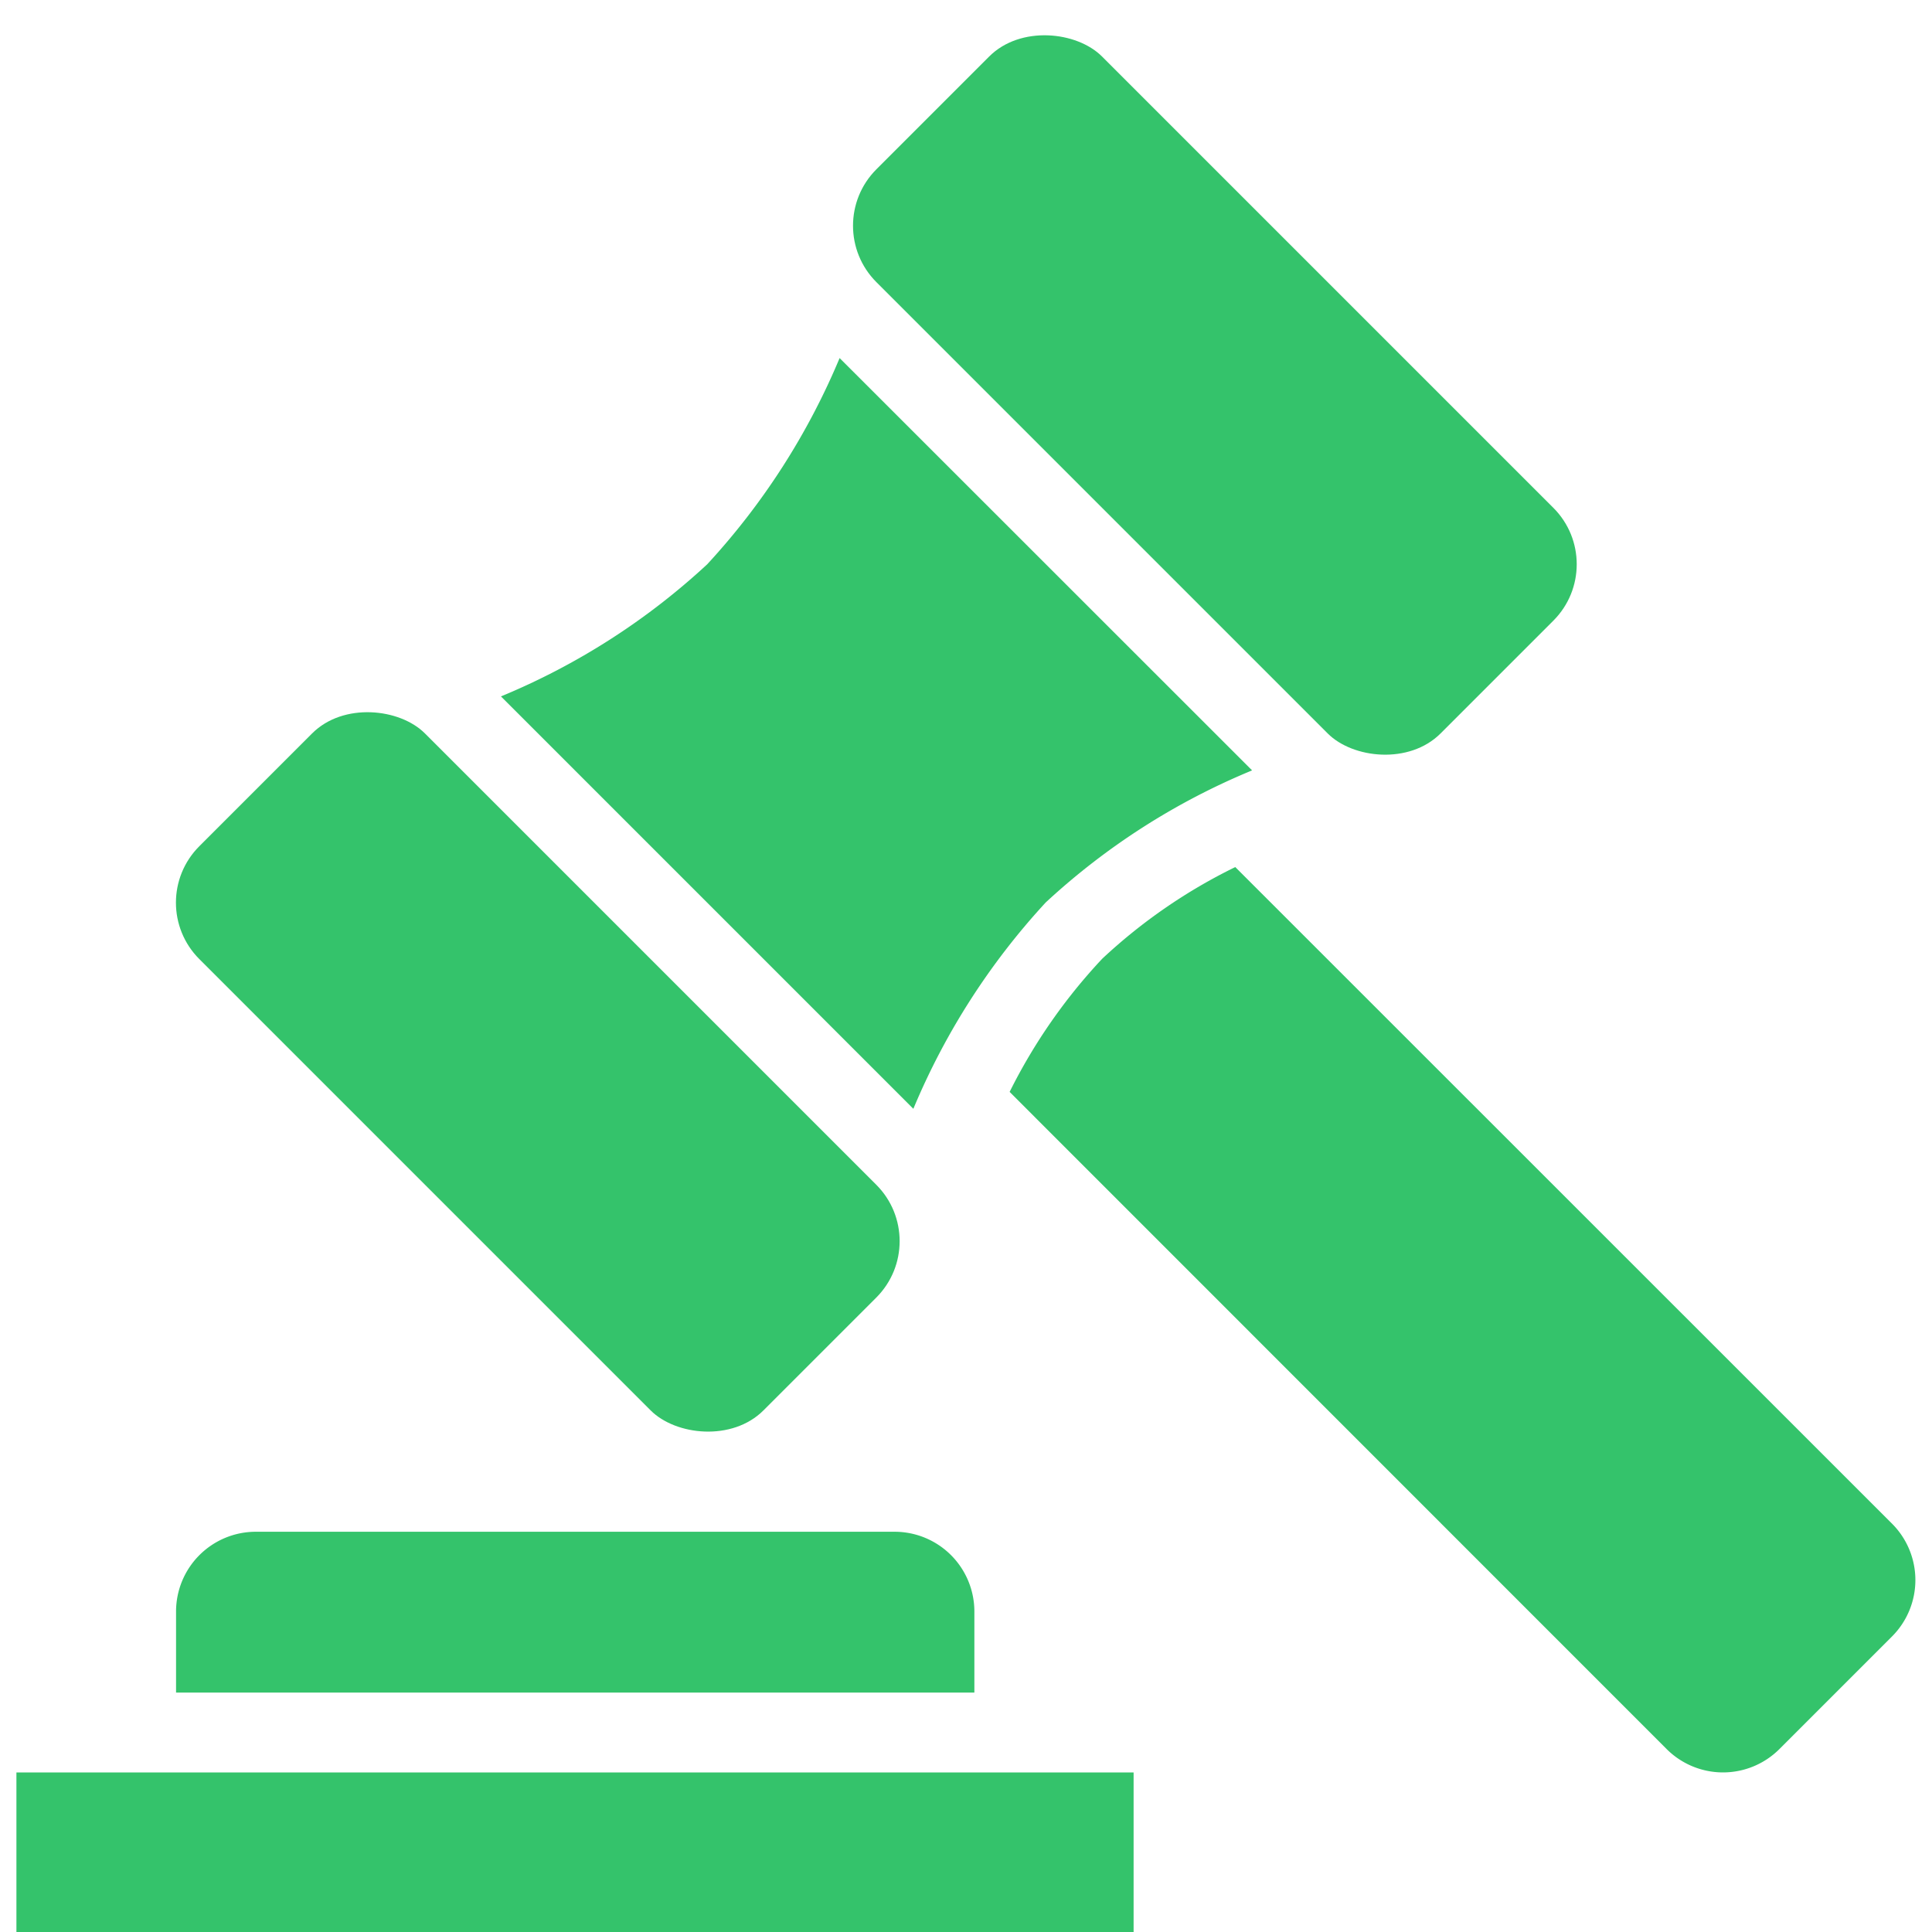 <svg xmlns="http://www.w3.org/2000/svg" xmlns:xlink="http://www.w3.org/1999/xlink" width="24" height="24" viewBox="0 0 24 24">
  <defs>
    <clipPath id="clip-path">
      <rect id="Rectangle_954" data-name="Rectangle 954" width="24" height="24" transform="translate(265 348)" fill="#34c36b" stroke="#707070" stroke-width="1"/>
    </clipPath>
  </defs>
  <g id="Mask_Group_185" data-name="Mask Group 185" transform="translate(-265 -348)" clip-path="url(#clip-path)">
    <g id="_29-auction" data-name="29-auction" transform="translate(265.204 348.21)">
      <g id="Glyph">
        <path id="Path_728" data-name="Path 728" d="M0,21.808H13.878V23.79H0Z" fill="#34c36b"/>
        <path id="Path_729" data-name="Path 729" d="M11.9,19.809a.991.991,0,0,0-.991-.991H2.974a.991.991,0,0,0-.991.991v1.007H11.9Z" fill="#34c36b"/>
        <path id="Path_730" data-name="Path 730" d="M13.488,11.7a6.916,6.916,0,0,0-1.15,1.654L20.5,21.518a.991.991,0,0,0,1.4,0l1.4-1.4a.991.991,0,0,0,0-1.4l-8.159-8.157A6.756,6.756,0,0,0,13.488,11.7Z" fill="#34c36b"/>
        <path id="Path_731" data-name="Path 731" d="M8.581,6.8A8.6,8.6,0,0,1,6.019,8.441l5.123,5.123A8.736,8.736,0,0,1,12.787,11,8.6,8.6,0,0,1,15.35,9.36L10.226,4.238A8.743,8.743,0,0,1,8.581,6.8Z" fill="#34c36b"/>
        <rect id="Rectangle_956" data-name="Rectangle 956" width="3.964" height="9.911" rx="0.991" transform="translate(9.982 2.594) rotate(-45)" fill="#34c36b"/>
        <rect id="Rectangle_957" data-name="Rectangle 957" width="3.964" height="9.911" rx="0.991" transform="translate(1.571 11.003) rotate(-45)" fill="#34c36b"/>
      </g>
    </g>
  </g>
</svg>
